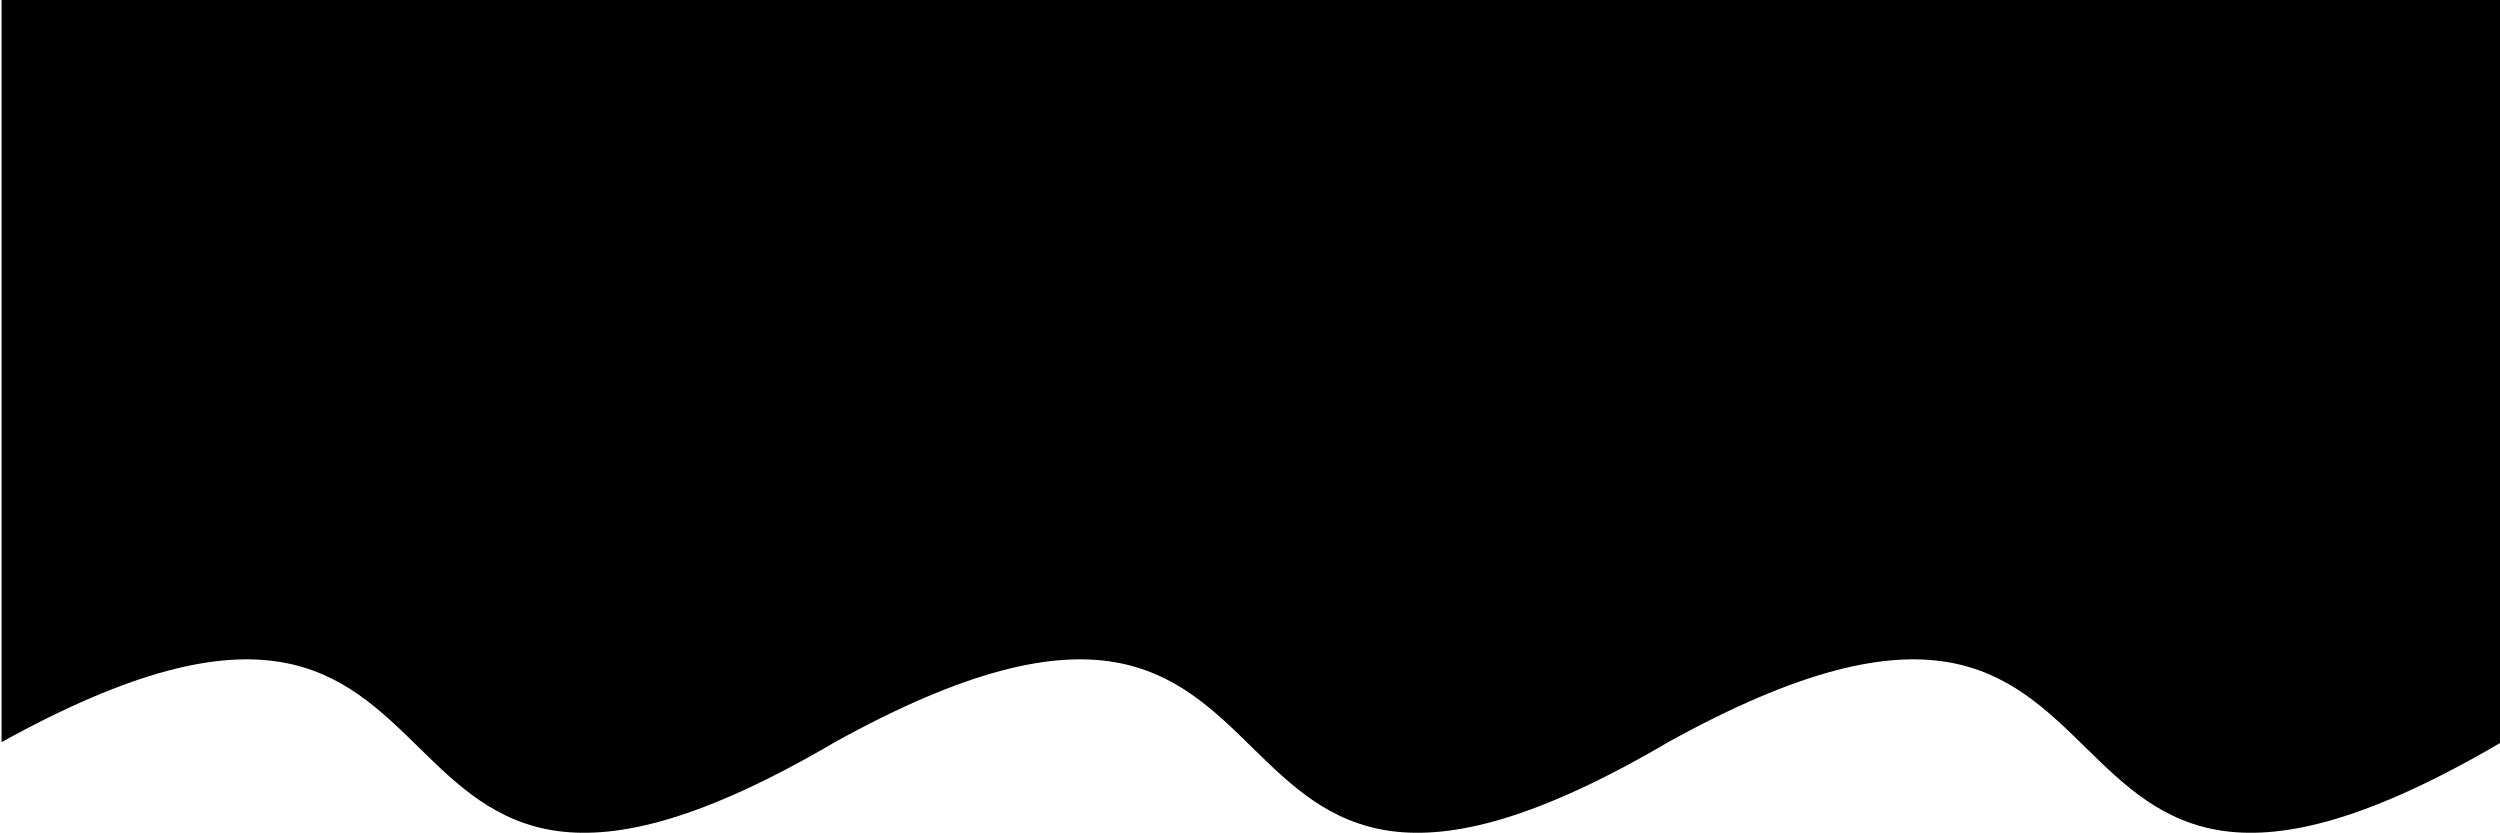 <?xml version="1.0" encoding="UTF-8"?>
<!-- Created with Inkscape (http://www.inkscape.org/) -->
<svg width="3px" height="1px" version="1.1" viewBox="0 0 .794 .265" xmlns="http://www.w3.org/2000/svg">
 <path d="m0 0v0.236c0.168-0.093 0.098 0.098 0.265 0 0.168-0.093 0.098 0.098 0.265 0 0.168-0.093 0.098 0.098 0.265 0v-0.236h-0.529z"/>
</svg>
